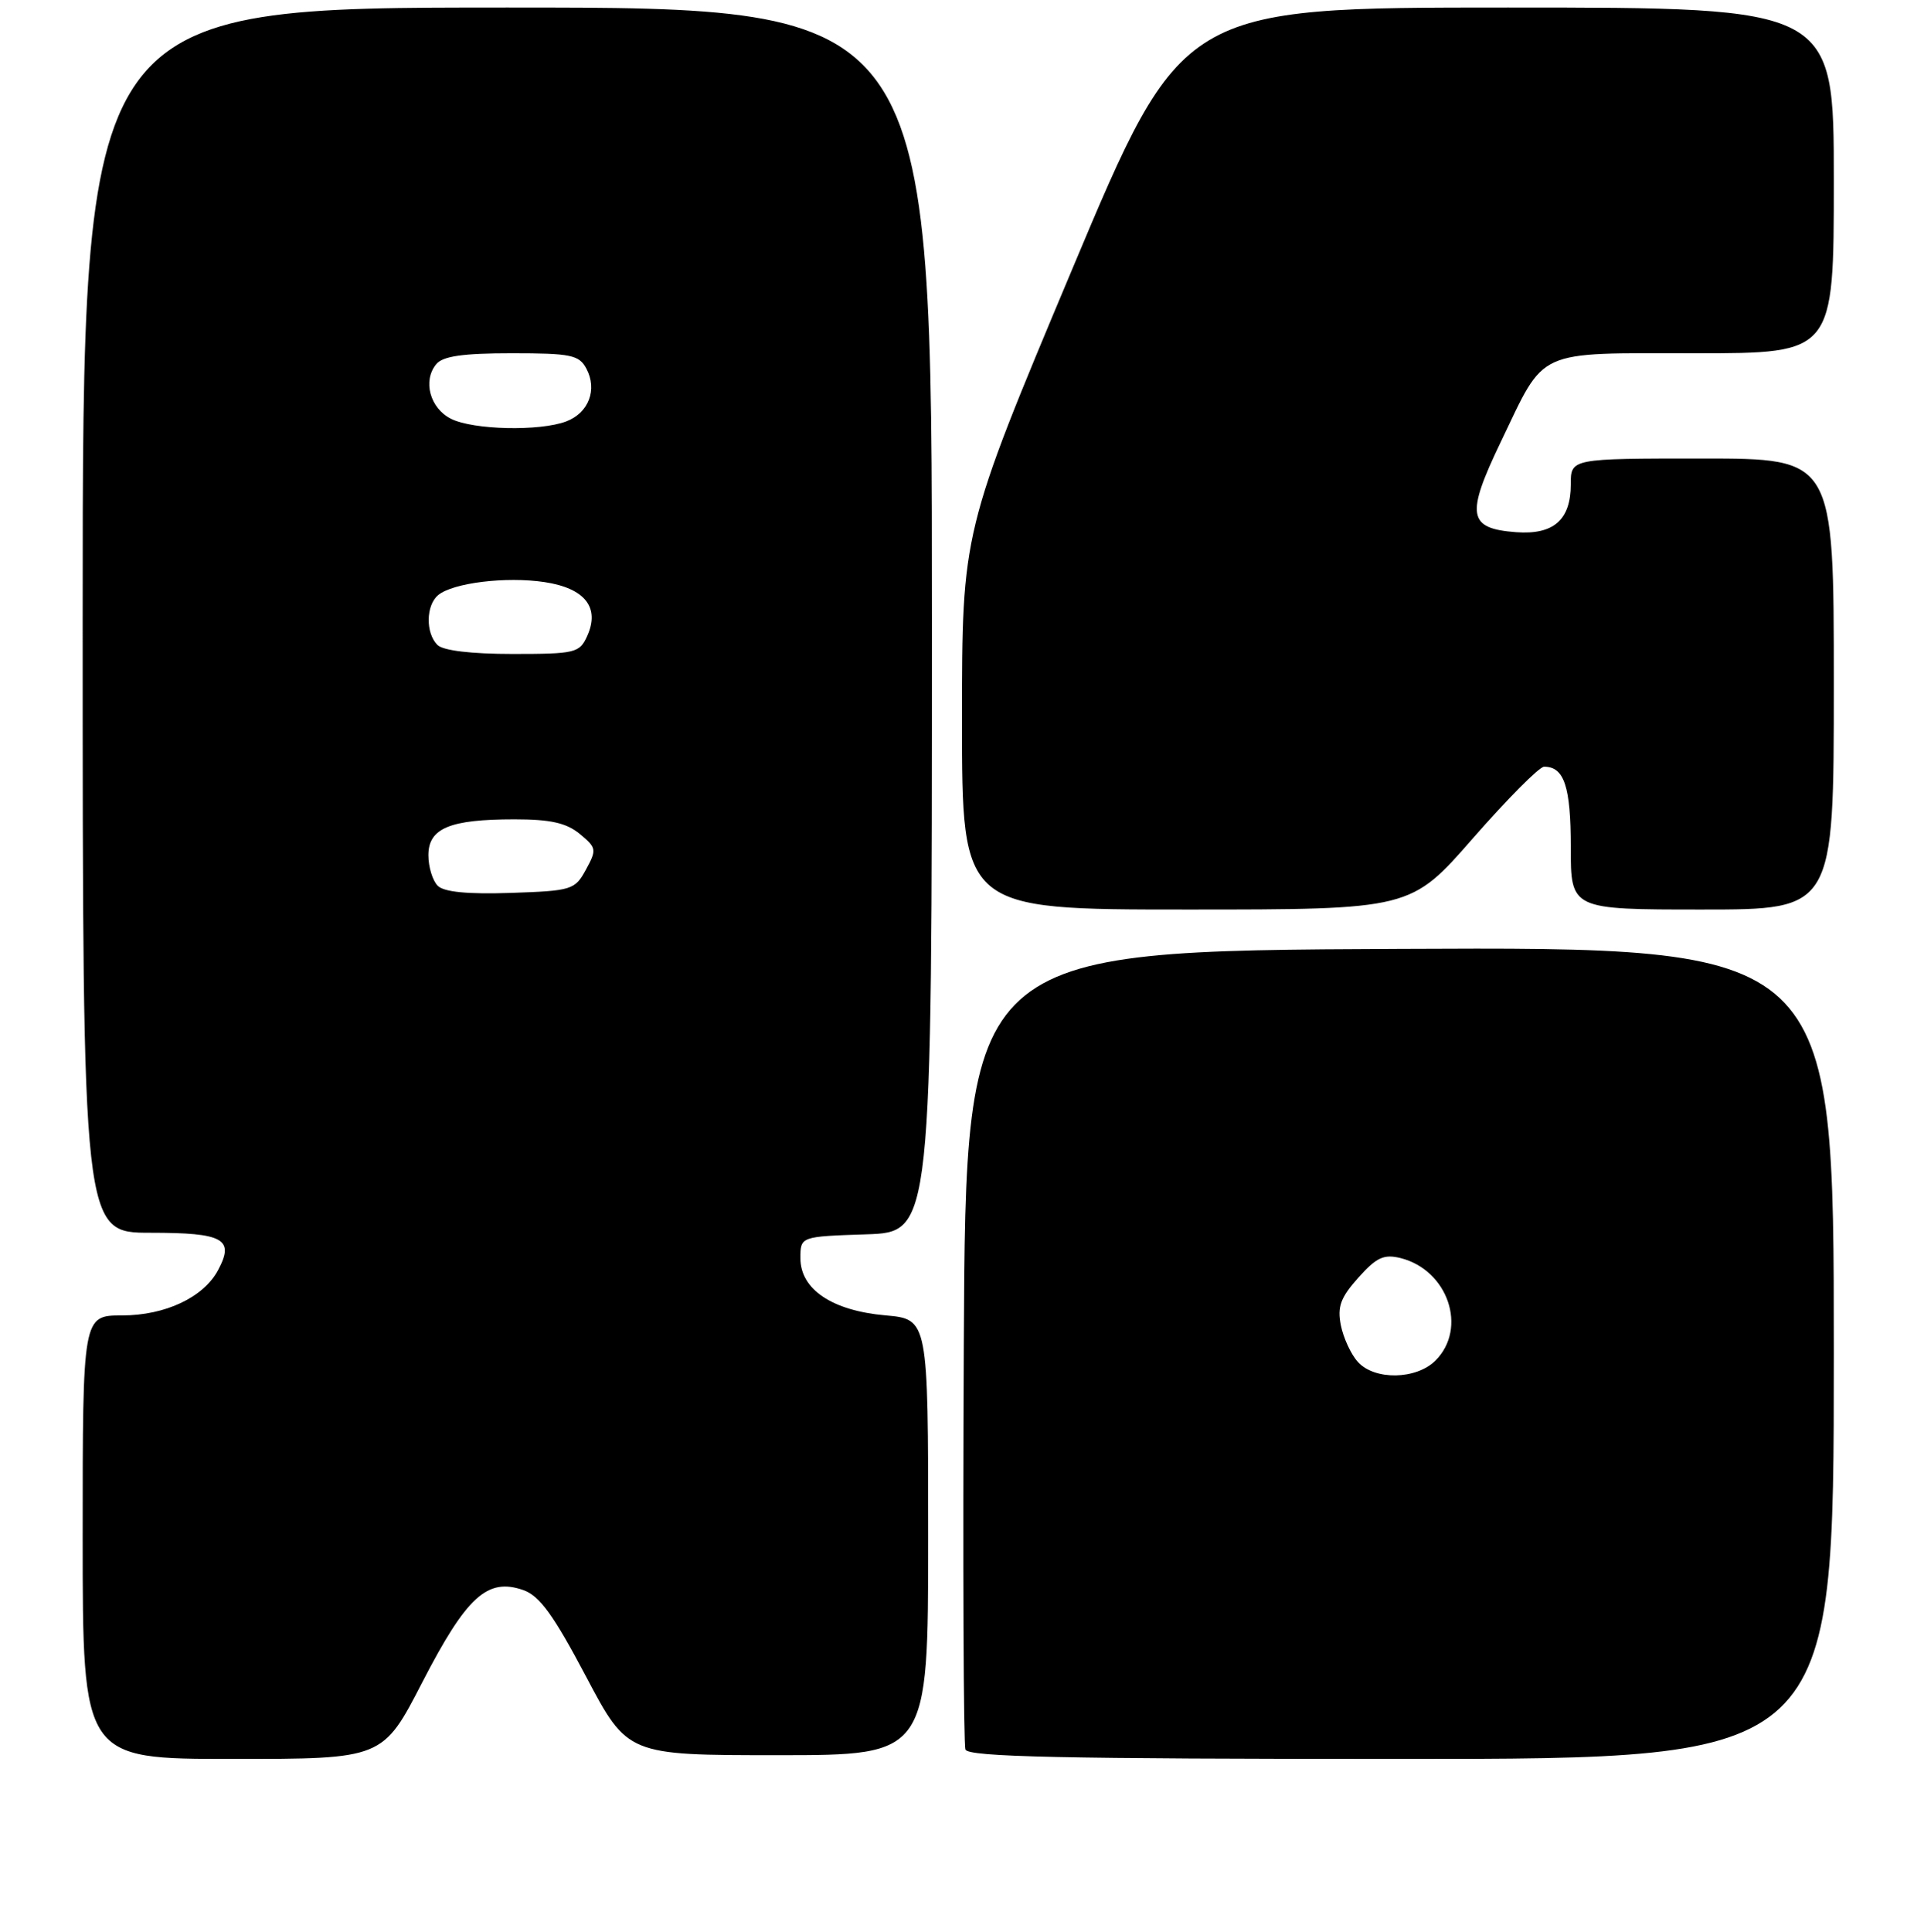 <?xml version="1.0" encoding="UTF-8" standalone="no"?>
<!DOCTYPE svg PUBLIC "-//W3C//DTD SVG 1.1//EN" "http://www.w3.org/Graphics/SVG/1.1/DTD/svg11.dtd" >
<svg xmlns="http://www.w3.org/2000/svg" xmlns:xlink="http://www.w3.org/1999/xlink" version="1.1" viewBox="0 0 256 257">
 <g >
 <path fill="currentColor"
d=" M 56.21 223.76 C 62.09 212.37 64.85 209.86 69.64 211.54 C 71.81 212.31 73.65 214.85 77.96 223.01 C 83.50 233.50 83.50 233.50 103.50 233.50 C 123.50 233.50 123.50 233.50 123.50 204.50 C 123.50 175.50 123.50 175.50 117.81 174.99 C 110.71 174.36 106.50 171.53 106.50 167.39 C 106.50 164.50 106.50 164.50 115.25 164.21 C 124.00 163.92 124.00 163.92 124.00 82.46 C 124.00 1.00 124.00 1.00 67.50 1.00 C 11.00 1.00 11.00 1.00 11.00 82.50 C 11.00 164.00 11.00 164.00 20.03 164.00 C 29.77 164.00 31.24 164.82 29.01 168.98 C 27.07 172.60 22.00 174.99 16.25 175.00 C 11.00 175.00 11.00 175.00 11.00 204.50 C 11.00 234.00 11.00 234.00 30.96 234.00 C 50.93 234.00 50.93 234.00 56.21 223.76 Z  M 244.00 179.99 C 244.00 125.98 244.00 125.98 186.25 126.24 C 128.50 126.50 128.50 126.50 128.24 179.00 C 128.10 207.88 128.20 232.06 128.46 232.75 C 128.83 233.73 141.37 234.00 186.47 234.00 C 244.00 234.00 244.00 234.00 244.00 179.99 Z  M 196.00 111.50 C 200.57 106.28 204.82 102.00 205.45 102.00 C 208.13 102.00 209.00 104.63 209.00 112.70 C 209.00 121.00 209.00 121.00 226.50 121.00 C 244.00 121.00 244.00 121.00 244.00 91.00 C 244.00 61.00 244.00 61.00 226.50 61.00 C 209.00 61.00 209.00 61.00 209.00 64.43 C 209.00 69.17 206.71 71.17 201.73 70.80 C 195.31 70.32 195.01 68.55 199.67 58.83 C 205.71 46.25 204.07 47.00 225.57 47.00 C 244.00 47.00 244.00 47.00 244.00 24.00 C 244.00 1.00 244.00 1.00 200.64 1.00 C 157.28 1.00 157.28 1.00 142.64 35.87 C 128.00 70.74 128.00 70.74 128.00 95.87 C 128.00 121.00 128.00 121.00 157.85 121.00 C 187.70 121.00 187.70 121.00 196.00 111.50 Z  M 58.24 117.84 C 57.56 117.16 57.00 115.33 57.00 113.78 C 57.00 110.18 59.84 109.00 68.45 109.00 C 73.23 109.00 75.35 109.47 77.14 110.94 C 79.37 112.78 79.42 113.03 77.96 115.69 C 76.49 118.39 76.09 118.51 67.95 118.79 C 62.21 118.98 59.07 118.67 58.24 117.84 Z  M 58.20 85.80 C 56.61 84.21 56.67 80.52 58.30 79.17 C 60.26 77.54 67.34 76.67 72.45 77.44 C 77.83 78.25 79.86 80.82 78.12 84.63 C 77.11 86.86 76.54 87.00 68.22 87.00 C 62.69 87.00 58.95 86.55 58.20 85.80 Z  M 60.00 55.71 C 57.20 54.30 56.22 50.64 58.05 48.44 C 58.93 47.38 61.60 47.00 68.09 47.00 C 75.96 47.00 77.05 47.22 78.02 49.04 C 79.51 51.83 78.33 54.92 75.35 56.06 C 71.82 57.40 62.95 57.20 60.00 55.71 Z  M 180.67 181.18 C 179.76 180.19 178.75 177.99 178.41 176.31 C 177.92 173.84 178.37 172.62 180.73 169.98 C 183.15 167.27 184.13 166.82 186.36 167.37 C 192.66 168.96 195.30 176.70 191.00 181.00 C 188.45 183.55 182.89 183.65 180.67 181.18 Z "/>
</g>
</svg>